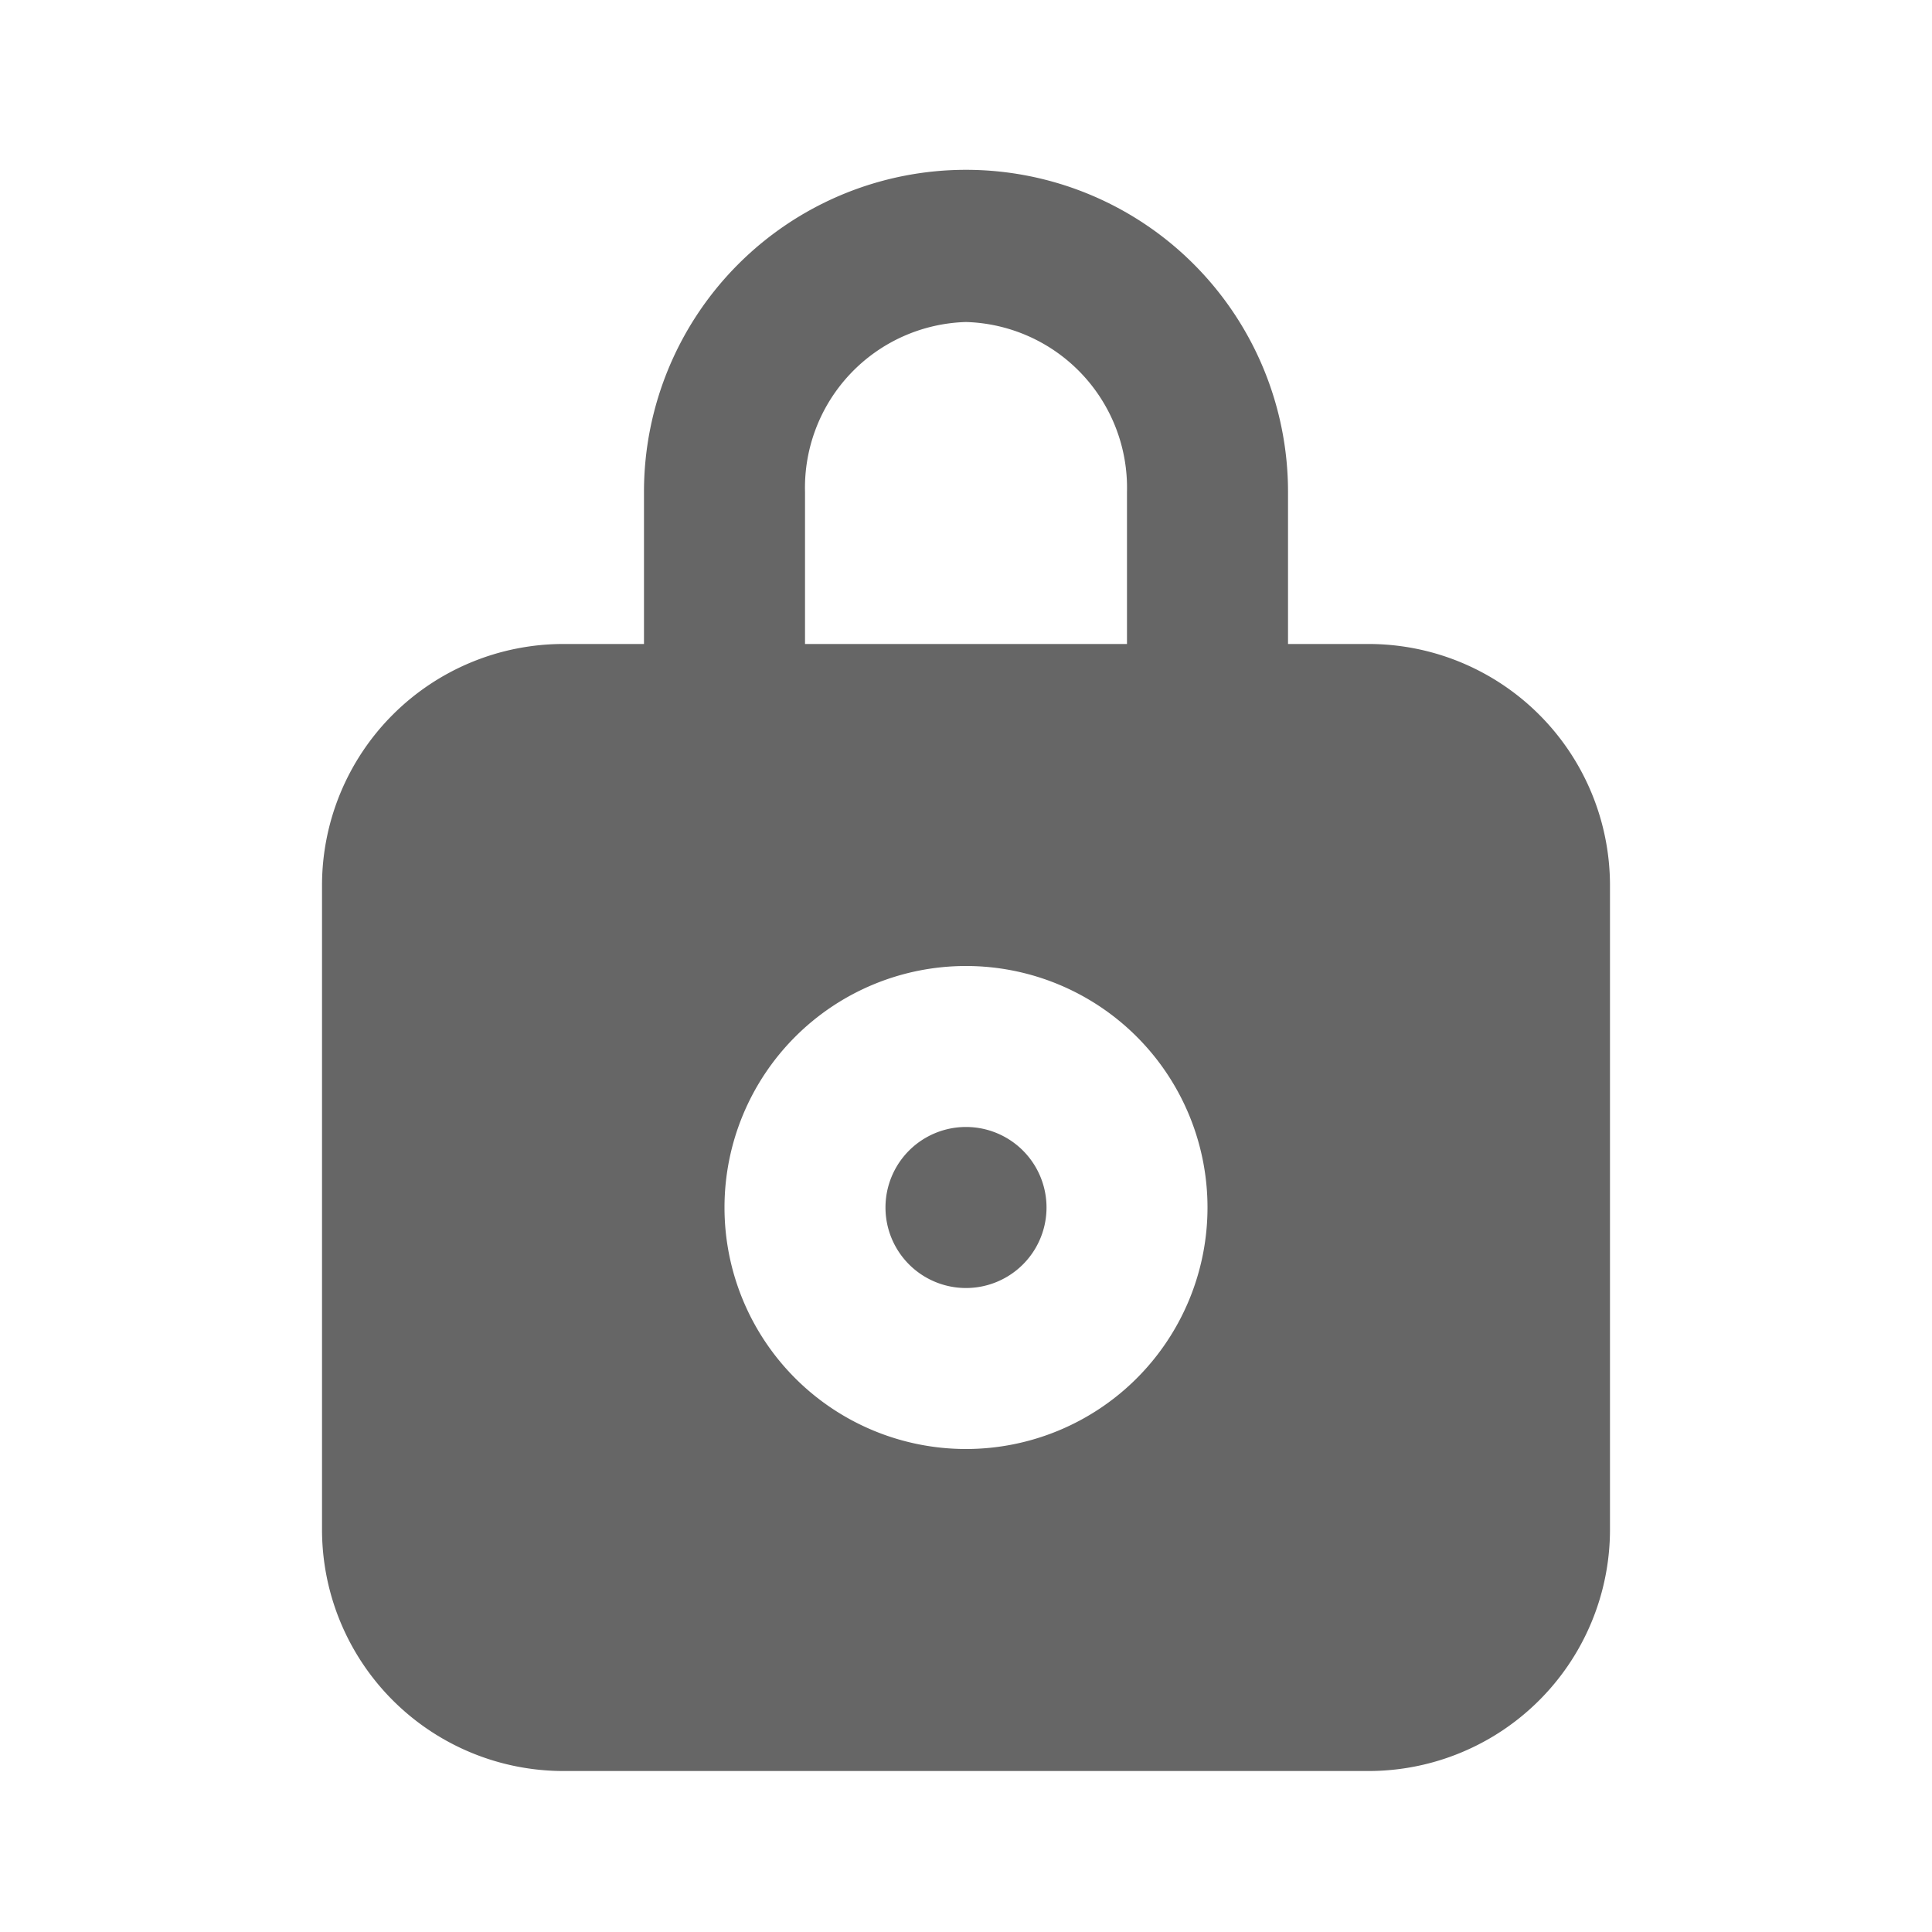 <svg width="40" height="40" fill="none" xmlns="http://www.w3.org/2000/svg"><g fill="#666" clip-path="url(#a)"><path d="M20 26.667a1.667 1.667 0 1 0 0-3.334 1.667 1.667 0 0 0 0 3.334Z"/><path d="M28.333 13.333h-1.666v-3.15a6.667 6.667 0 0 0-13.334 0v3.15h-1.666a5 5 0 0 0-5 5v13.334a5 5 0 0 0 5 5h16.666a5 5 0 0 0 5-5V18.333a5 5 0 0 0-5-5Zm-11.666-3.15A3.433 3.433 0 0 1 20 6.667a3.433 3.433 0 0 1 3.333 3.516v3.15h-6.666v-3.15ZM20 30a5 5 0 1 1 0-10 5 5 0 0 1 0 10Z"/></g><defs><clipPath id="a"><path fill="#fff" d="M0 0h40v40H0z"/></clipPath></defs></svg>
